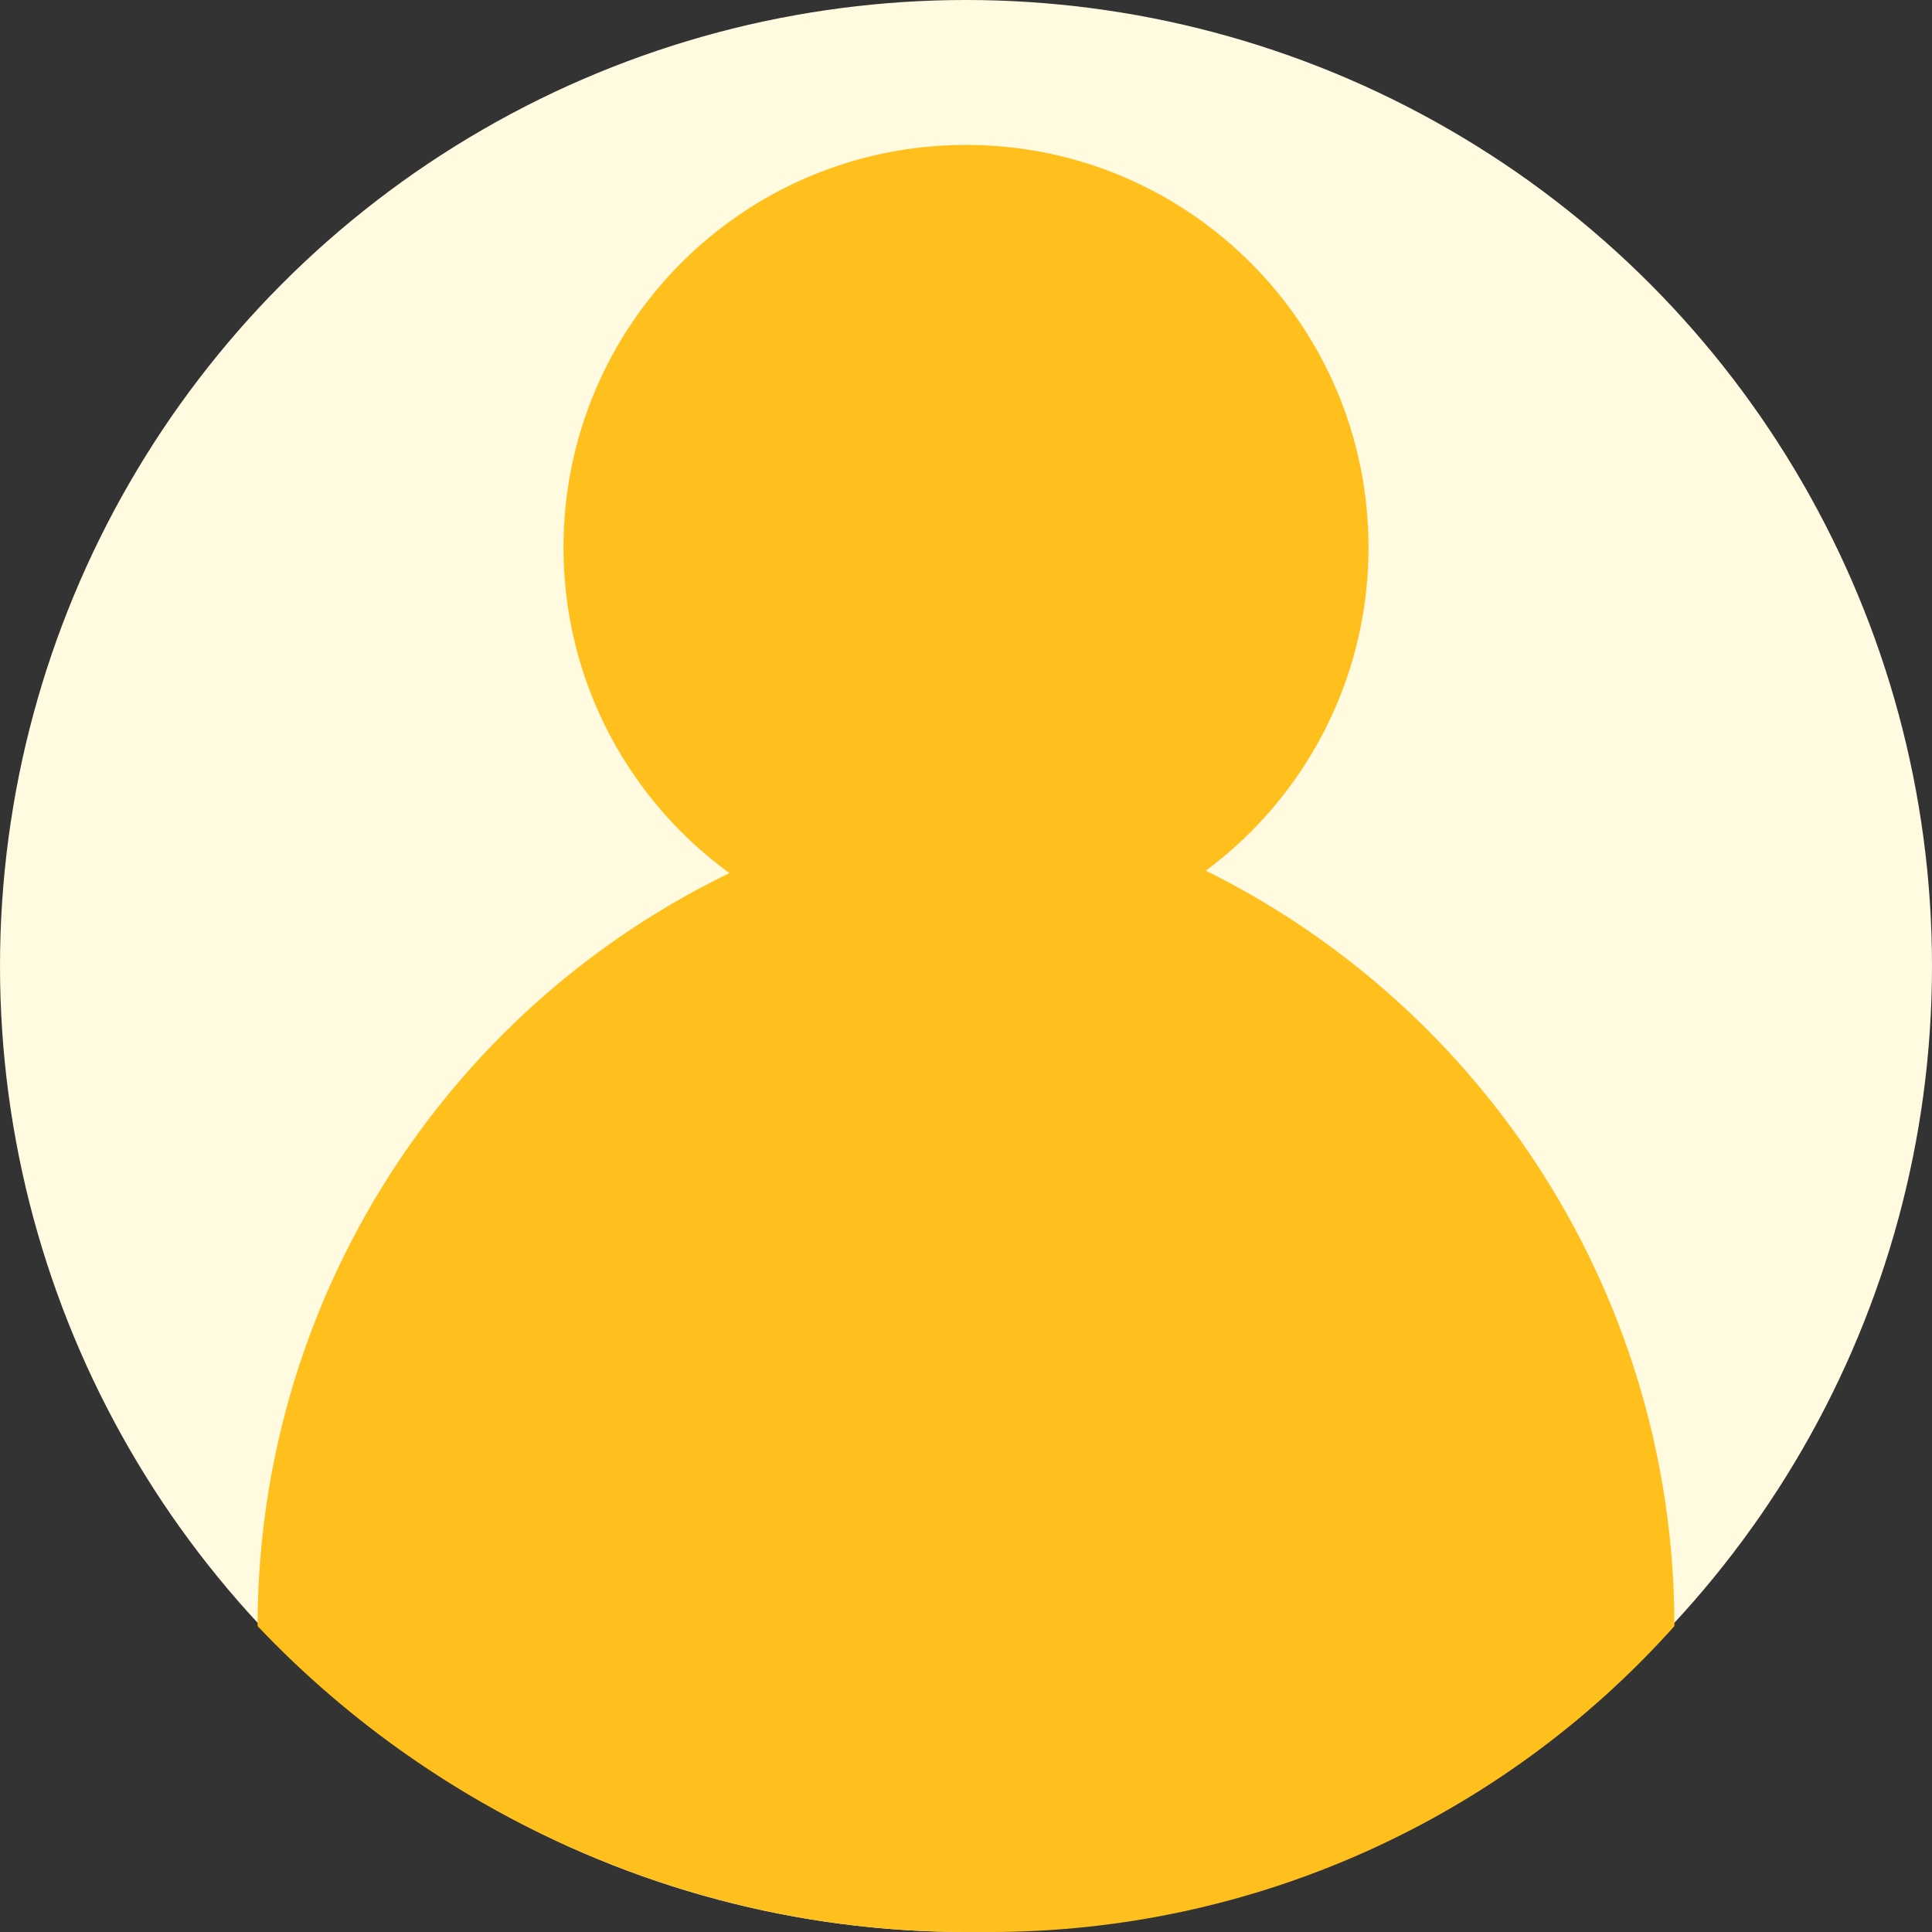 <svg width="60" height="60" viewBox="0 0 60 60" fill="none" xmlns="http://www.w3.org/2000/svg">
<rect x="0" y="0" width="60" height="60" fill="#333333" stroke="none"/>
<circle cx="30" cy="30" r="30" fill="#FFFAE0"/>
<path d="M30 24.5L32.705 25.238C44.097 28.345 52 38.692 52 50.5V50.5V50.5C46.591 56.545 38.864 60 30.753 60H30V60C21.701 60 13.708 56.525 8 50.5V50.5V50.5C8 39.184 15.323 29.17 26.106 25.739L30 24.5Z" fill="#FFC01D"/>
<path d="M42.5 17C42.5 23.904 36.904 29.5 30 29.5C23.096 29.5 17.5 23.904 17.5 17C17.5 10.096 23.096 4.5 30 4.5C36.904 4.5 42.5 10.096 42.5 17Z" fill="#FFC01D"/>
</svg>
